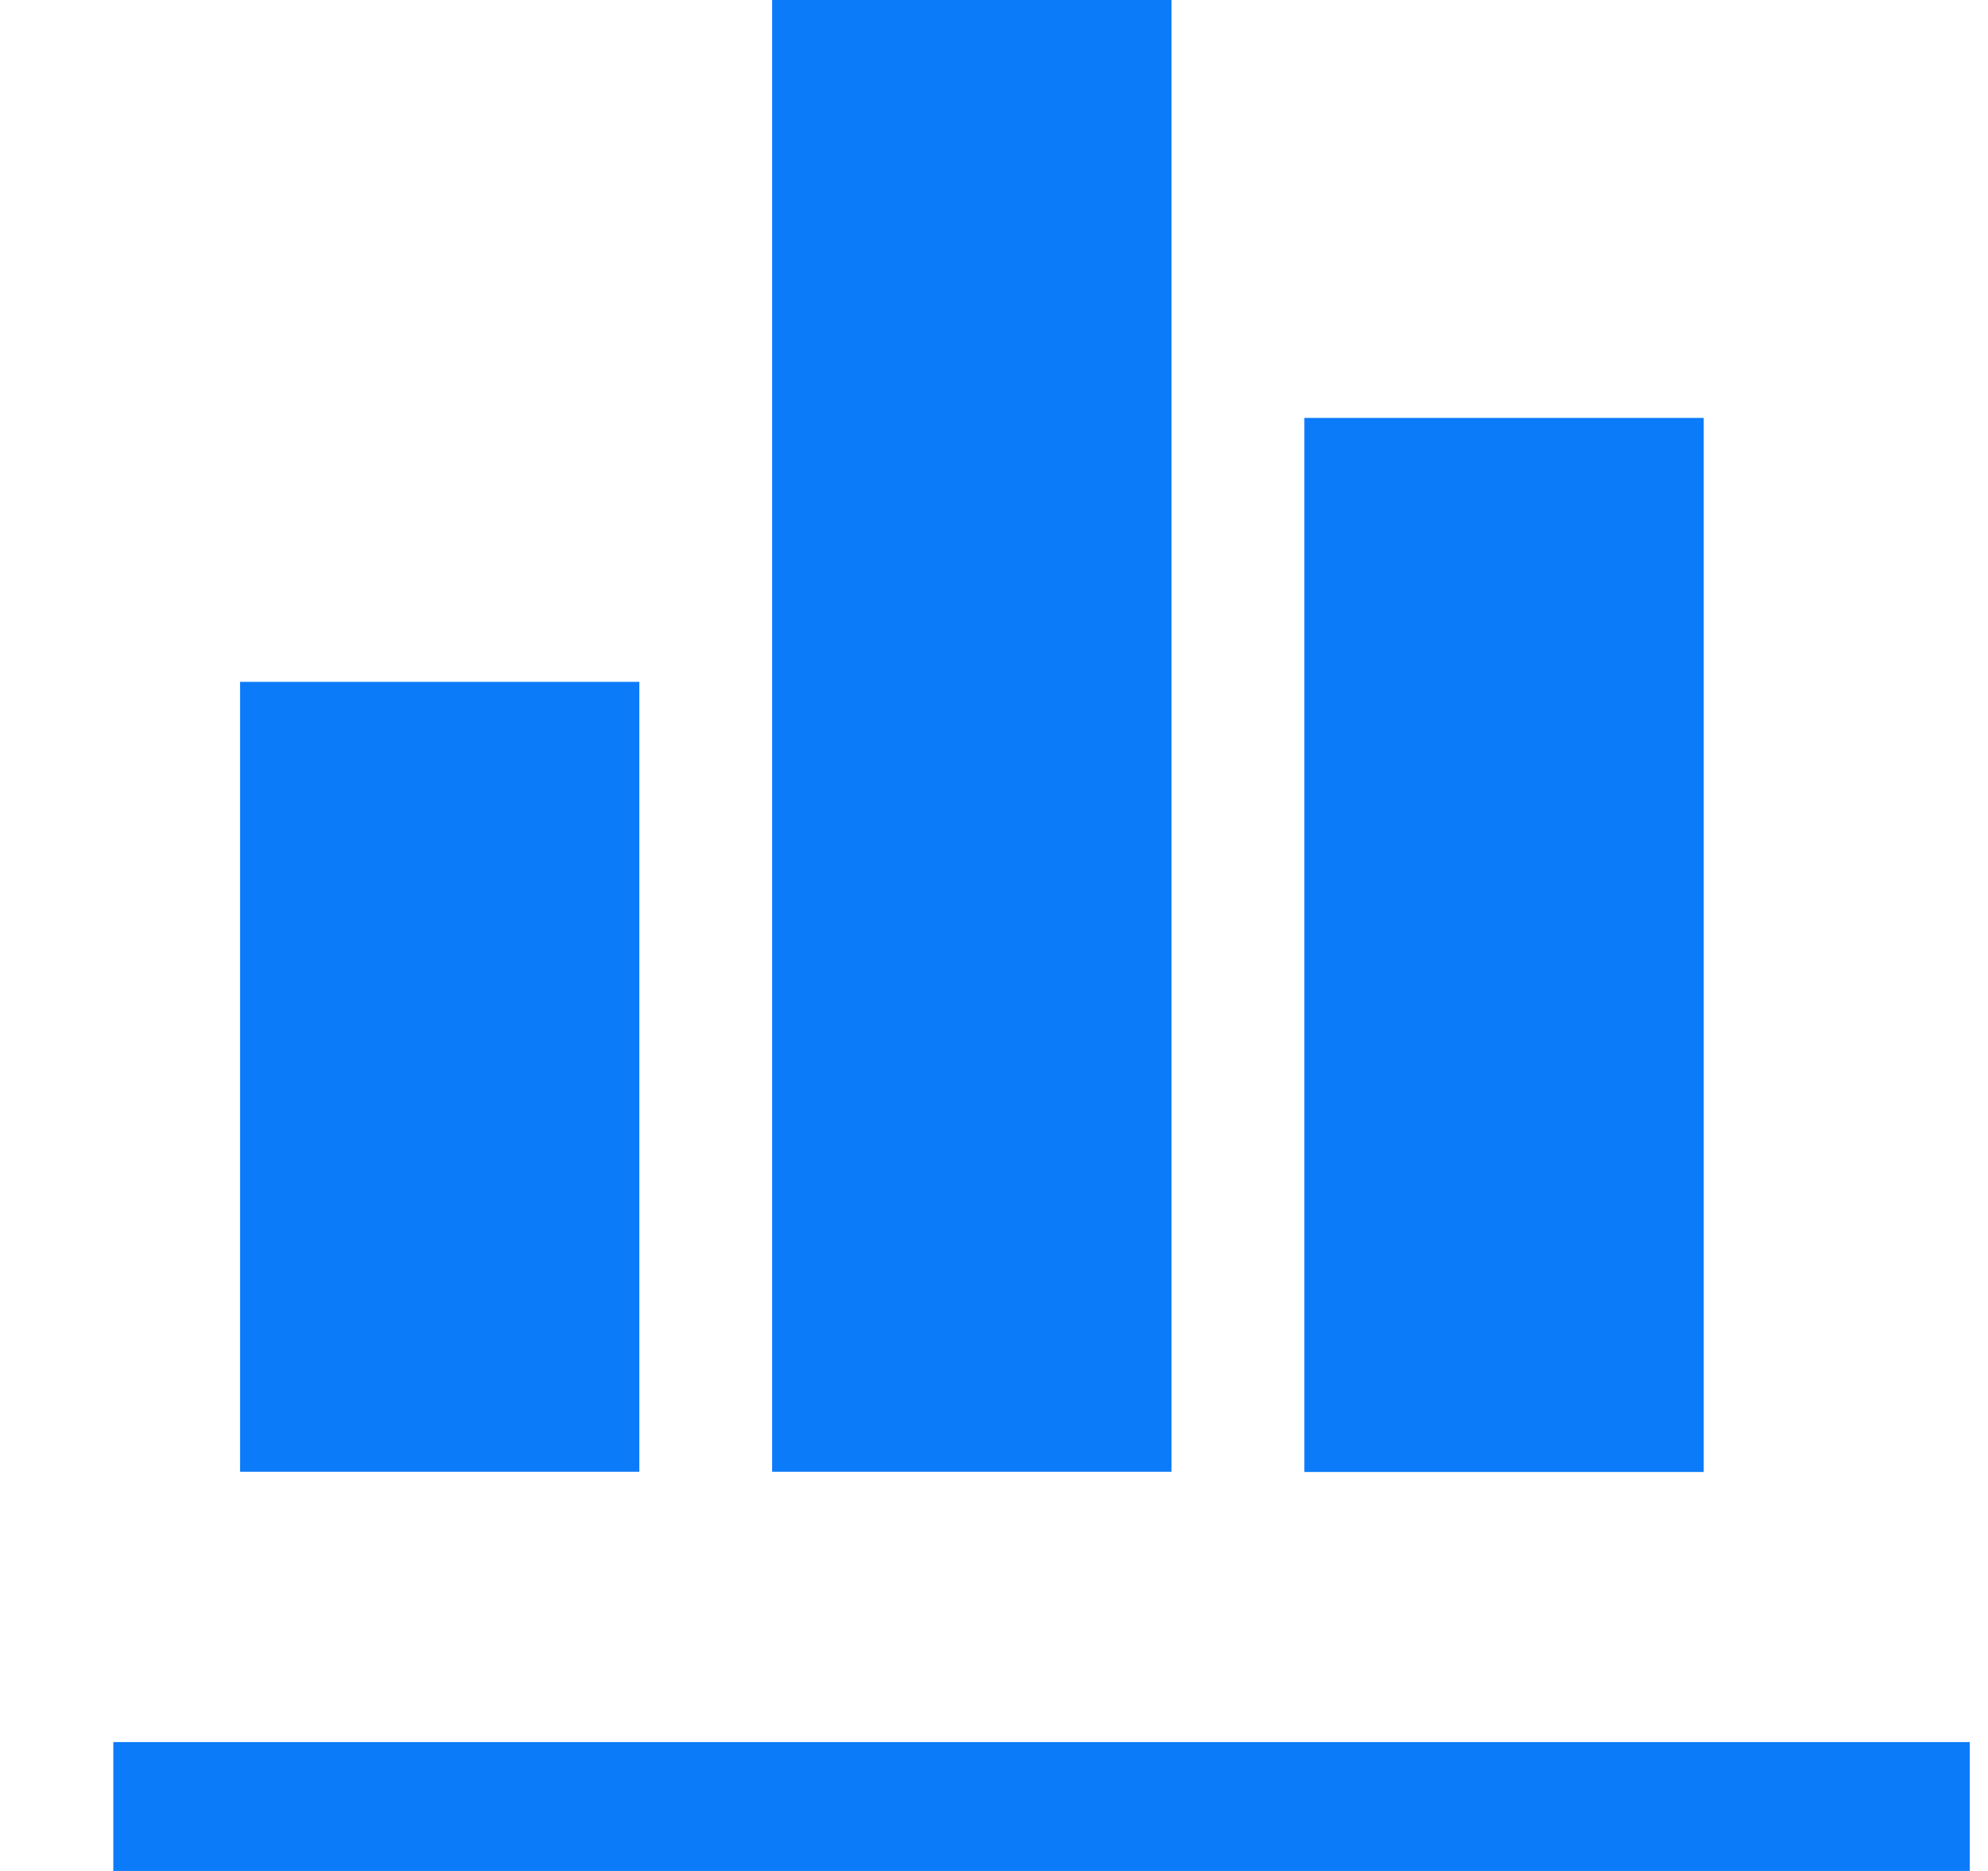 <svg width="17" height="16" viewBox="0 0 17 16" fill="none" xmlns="http://www.w3.org/2000/svg">
<g id="Group 15">
<path id="Vector" d="M6.603 0H10.018V12.586H6.603V0V0Z" fill="#0B7BF9"/>
<path id="Vector_2" d="M2.053 5.831H5.467V12.586H2.053V5.831V5.831Z" fill="#0B7BF9"/>
<path id="Vector_3" d="M11.154 3.574H14.569V12.588H11.154V3.574Z" fill="#0B7BF9"/>
<path id="Vector_4" d="M0.969 14.898H16.844V16H0.969V14.898Z" fill="#0B7BF9"/>
</g>
</svg>
